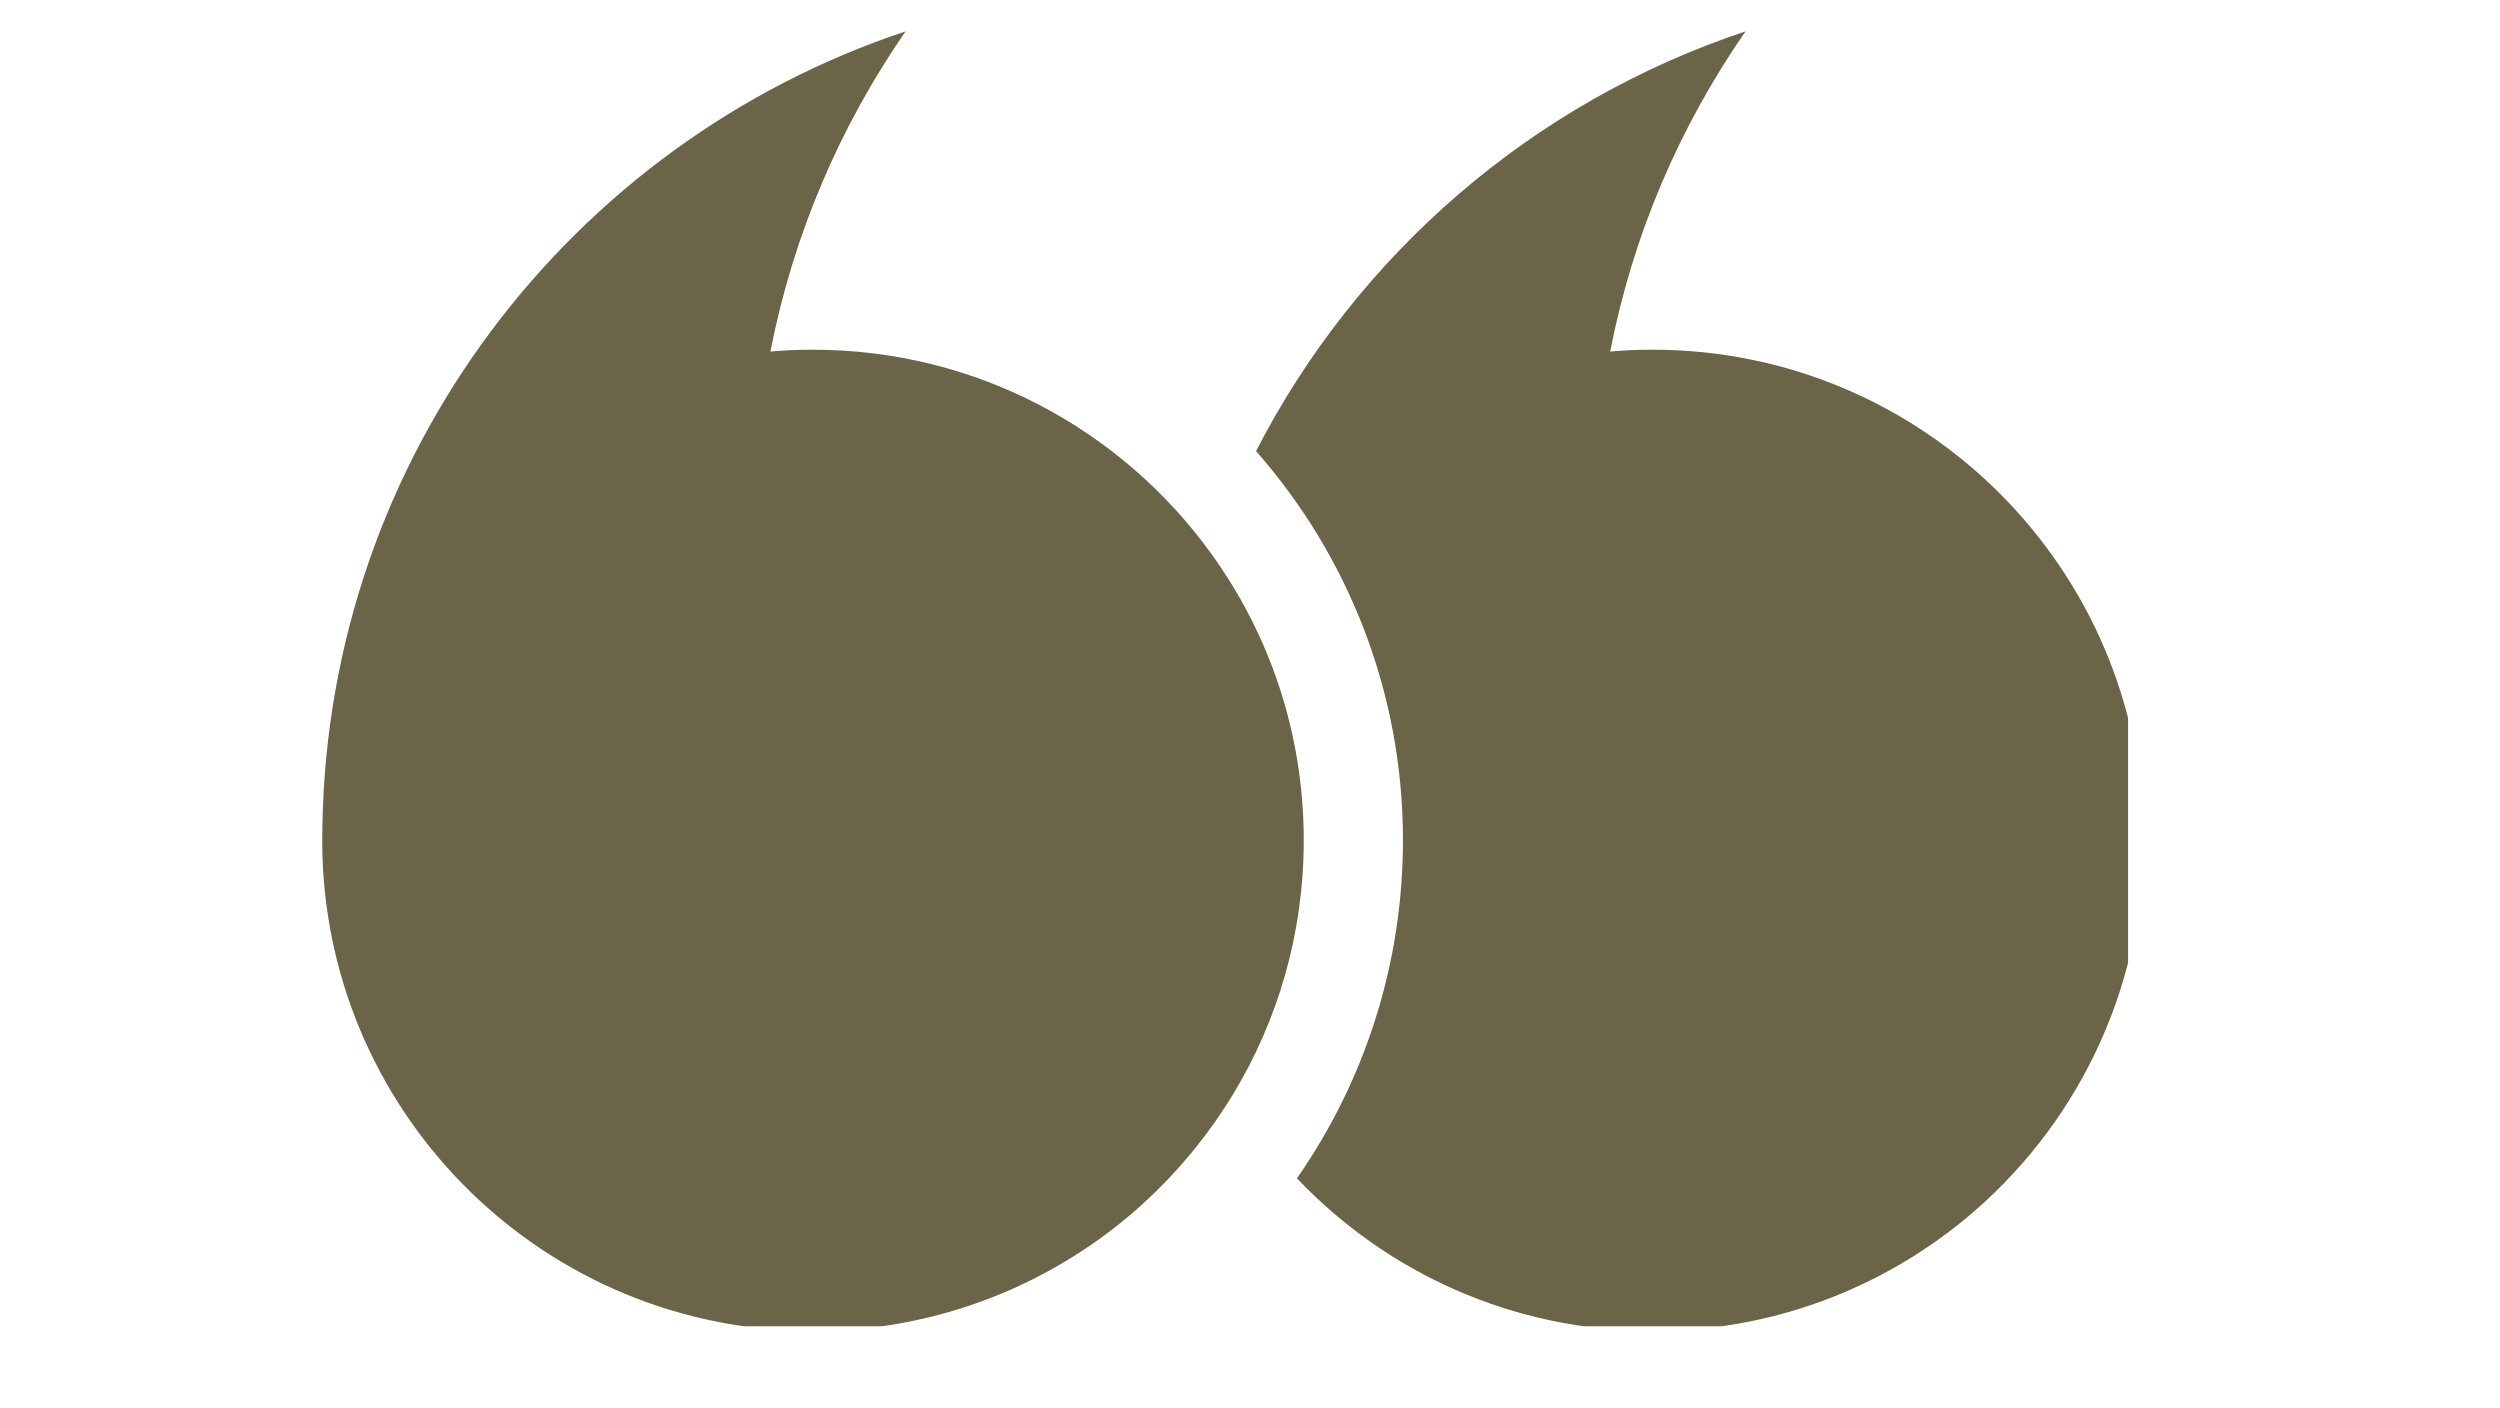 <svg xmlns="http://www.w3.org/2000/svg" xmlns:xlink="http://www.w3.org/1999/xlink" width="71" zoomAndPan="magnify" viewBox="0 0 53.25 30" height="40" preserveAspectRatio="xMidYMid meet" version="1.0"><defs><clipPath id="1548d26c75"><path d="M 6.863 0.668 L 45.328 0.668 L 45.328 28.25 L 6.863 28.25 Z M 6.863 0.668 " clip-rule="nonzero"/></clipPath></defs><g clip-path="url(#1548d26c75)"><path fill="#6b6448" d="M 25.805 11.801 C 23.906 9.164 20.812 7.449 17.316 7.449 C 17.012 7.449 16.707 7.461 16.41 7.488 C 16.895 4.992 17.895 2.684 19.289 0.668 C 12.156 3.039 6.988 9.715 6.867 17.613 C 6.867 17.707 6.863 17.805 6.863 17.898 C 6.863 17.996 6.867 18.094 6.867 18.188 C 7.02 23.828 11.637 28.352 17.316 28.352 C 19.84 28.352 22.156 27.457 23.965 25.969 C 24.871 25.219 25.648 24.32 26.262 23.312 C 27.219 21.734 27.77 19.883 27.77 17.898 C 27.77 15.621 27.043 13.516 25.805 11.801 Z M 45.656 17.898 C 45.656 21.148 44.176 24.051 41.852 25.969 C 40.043 27.457 37.727 28.352 35.203 28.352 C 32.219 28.352 29.527 27.102 27.625 25.098 C 29.082 23.008 29.883 20.508 29.883 17.898 C 29.883 14.727 28.703 11.824 26.754 9.609 C 28.906 5.418 32.645 2.176 37.18 0.668 C 35.781 2.684 34.781 4.992 34.297 7.488 C 34.594 7.461 34.898 7.449 35.203 7.449 C 40.977 7.449 45.656 12.129 45.656 17.898 " fill-opacity="1" fill-rule="nonzero"/></g></svg>